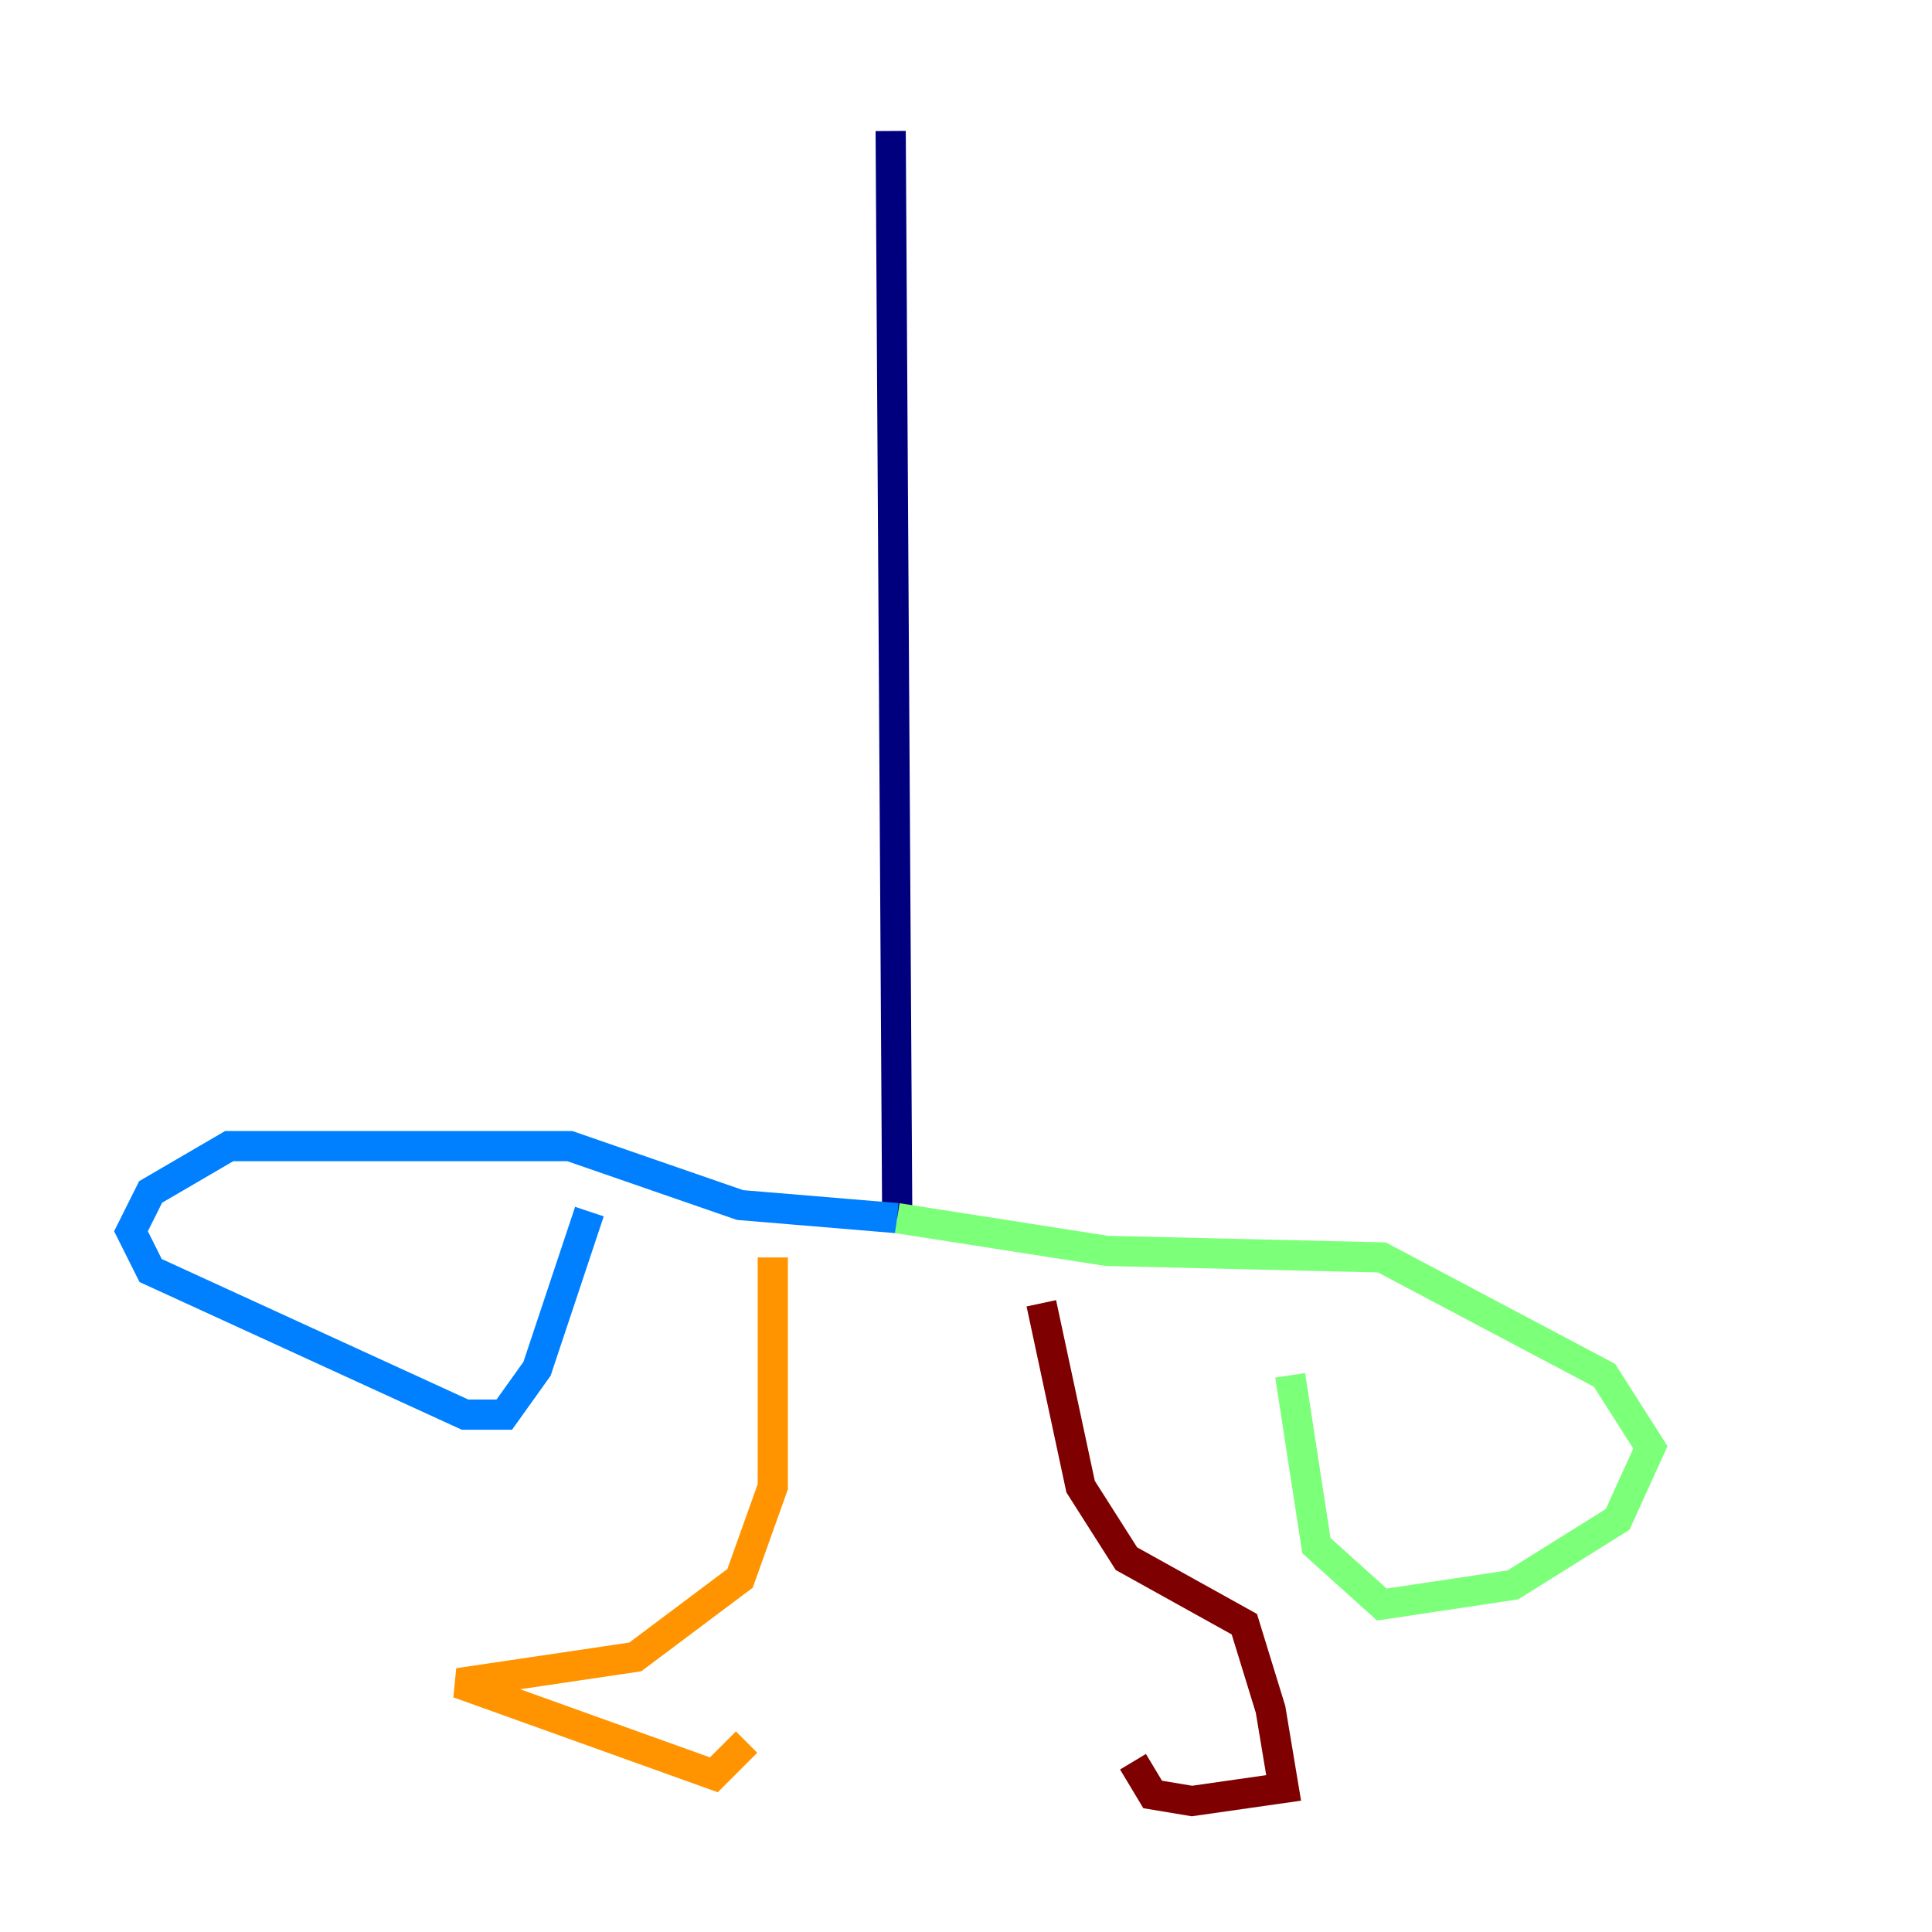 <?xml version="1.0" encoding="utf-8" ?>
<svg baseProfile="tiny" height="128" version="1.2" viewBox="0,0,128,128" width="128" xmlns="http://www.w3.org/2000/svg" xmlns:ev="http://www.w3.org/2001/xml-events" xmlns:xlink="http://www.w3.org/1999/xlink"><defs /><polyline fill="none" points="59.01,8.678 59.444,80.705" stroke="#00007f" stroke-width="2" /><polyline fill="none" points="59.444,80.705 49.031,79.837 37.749,75.932 15.186,75.932 9.98,78.969 8.678,81.573 9.98,84.176 30.807,93.722 33.41,93.722 35.58,90.685 39.051,80.271" stroke="#0080ff" stroke-width="2" /><polyline fill="none" points="59.444,80.705 73.329,82.875 91.552,83.308 106.305,91.119 109.342,95.891 107.173,100.664 100.231,105.003 91.552,106.305 87.214,102.4 85.478,91.119" stroke="#7cff79" stroke-width="2" /><polyline fill="none" points="51.2,83.308 51.2,98.495 49.031,104.57 42.088,109.776 30.373,111.512 47.295,117.586 49.464,115.417" stroke="#ff9400" stroke-width="2" /><polyline fill="none" points="68.99,86.346 71.593,98.495 74.63,103.268 82.441,107.607 84.176,113.248 85.044,118.454 78.969,119.322 76.366,118.888 75.064,116.719" stroke="#7f0000" stroke-width="2" /></svg>